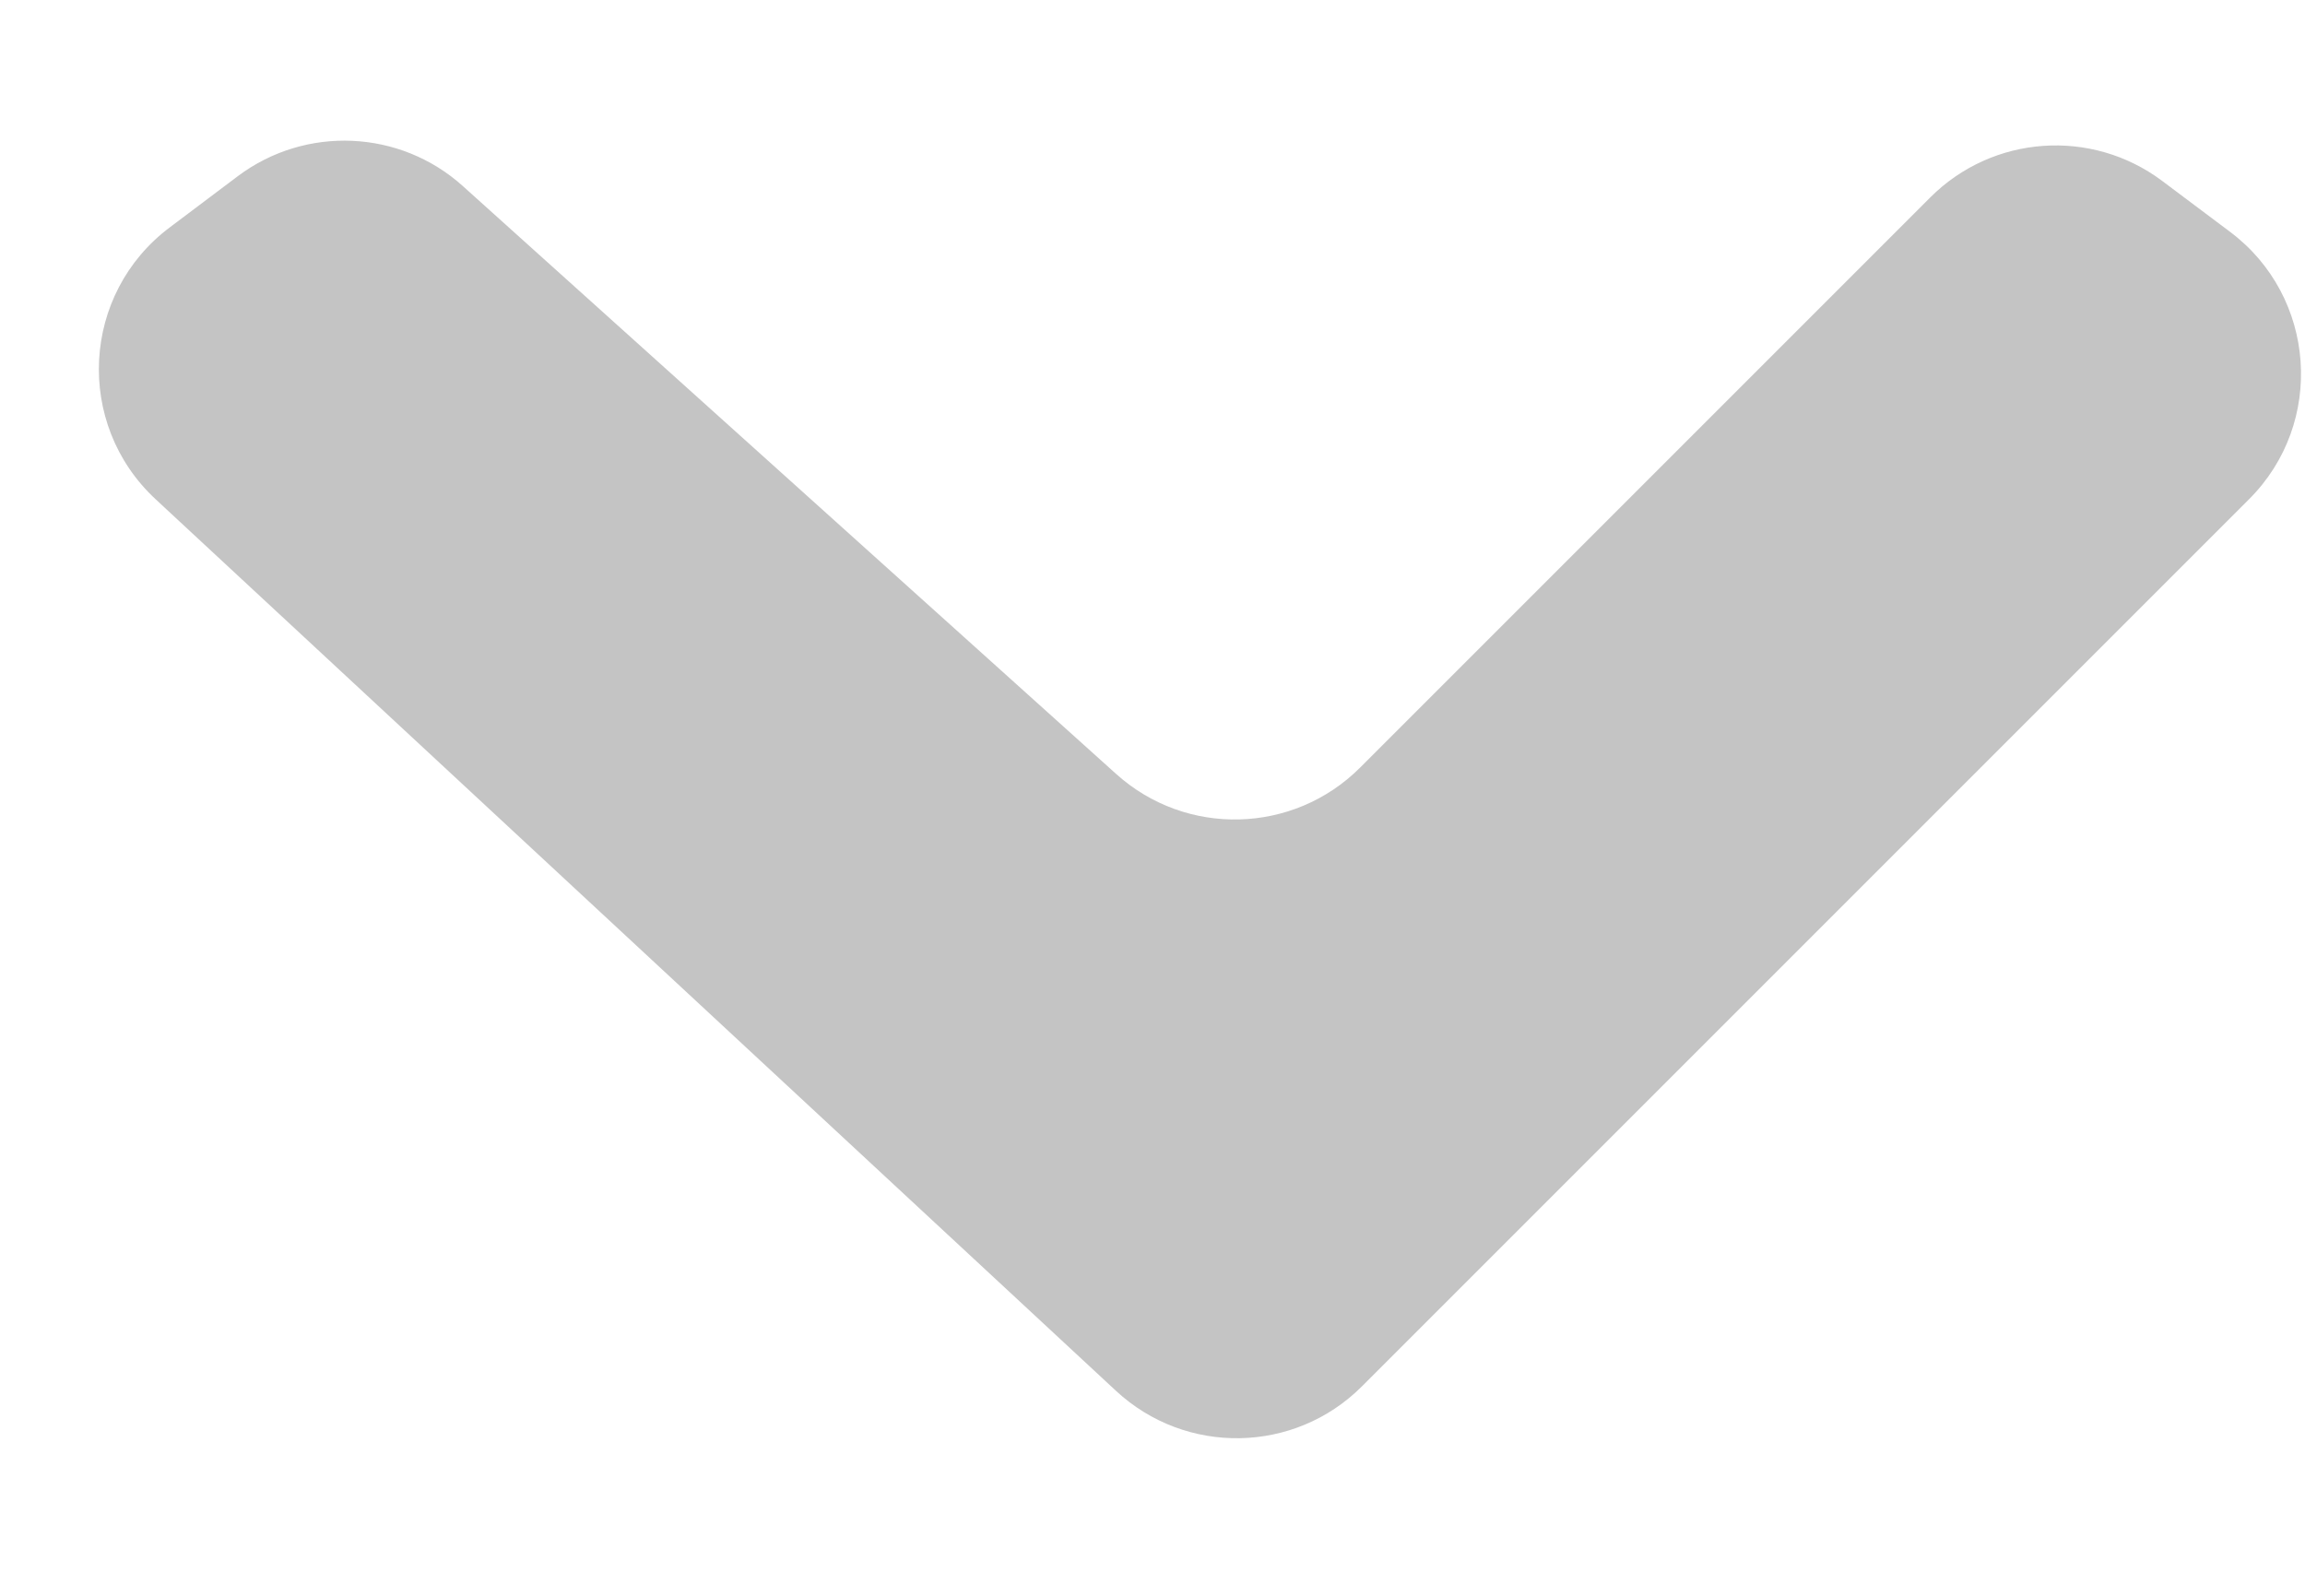 <svg width="13" height="9" viewBox="0 0 13 9" fill="none" xmlns="http://www.w3.org/2000/svg">
<path d="M6.295 4.365L2.611 1.05C2.256 0.73 1.724 0.707 1.342 0.993L0.958 1.282C0.459 1.656 0.42 2.39 0.877 2.815L6.294 7.844C6.688 8.21 7.301 8.199 7.681 7.819L12.685 2.815C13.115 2.385 13.064 1.673 12.578 1.308L12.194 1.02C11.796 0.722 11.239 0.761 10.887 1.113L7.671 4.329C7.295 4.705 6.69 4.721 6.295 4.365Z" fill="#C4C4C4"/>
</svg>
